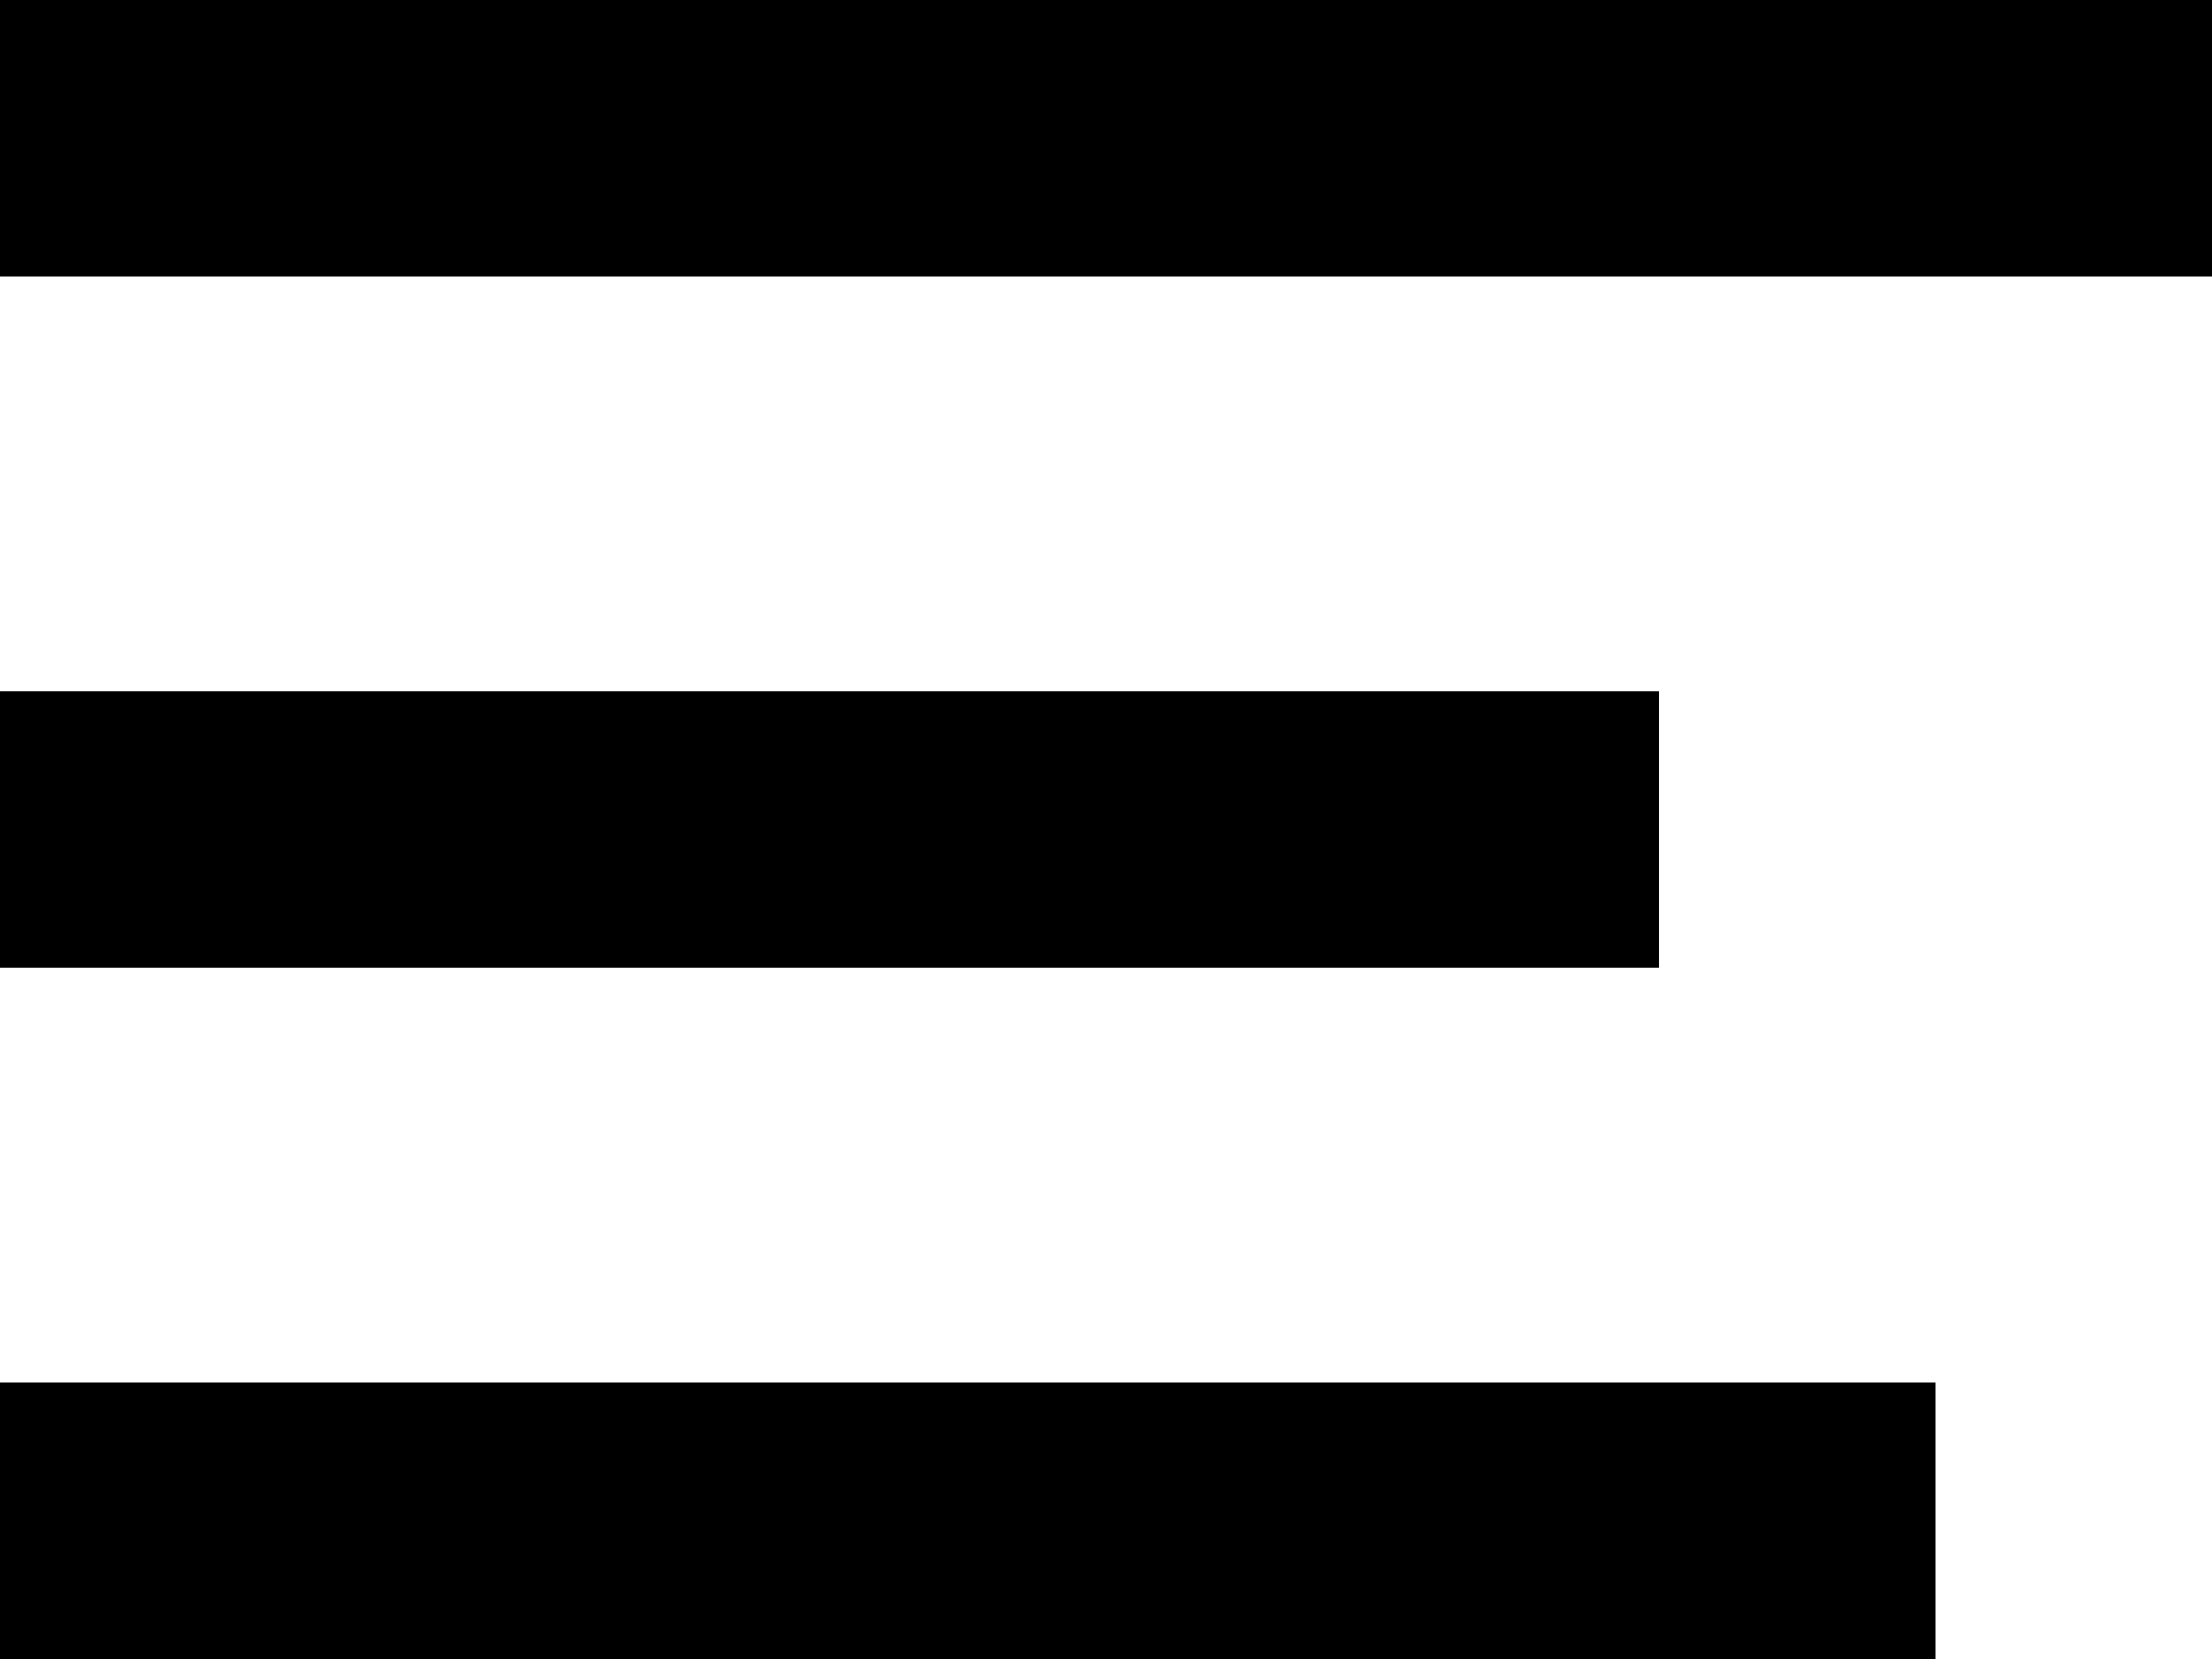 <!-- Generator: Adobe Illustrator 19.1.0, SVG Export Plug-In  -->
<svg version="1.1"
	 xmlns="http://www.w3.org/2000/svg" xmlns:xlink="http://www.w3.org/1999/xlink" xmlns:a="http://ns.adobe.com/AdobeSVGViewerExtensions/3.0/"
	 x="0px" y="0px" width="16px" height="12px" viewBox="0 0 16 12" enable-background="new 0 0 16 12" xml:space="preserve">
<defs>
</defs>
<g>
	<rect y="5" width="12" height="2"/>
	<rect width="16" height="2"/>
	<rect y="10" width="14" height="2"/>
</g>
</svg>
